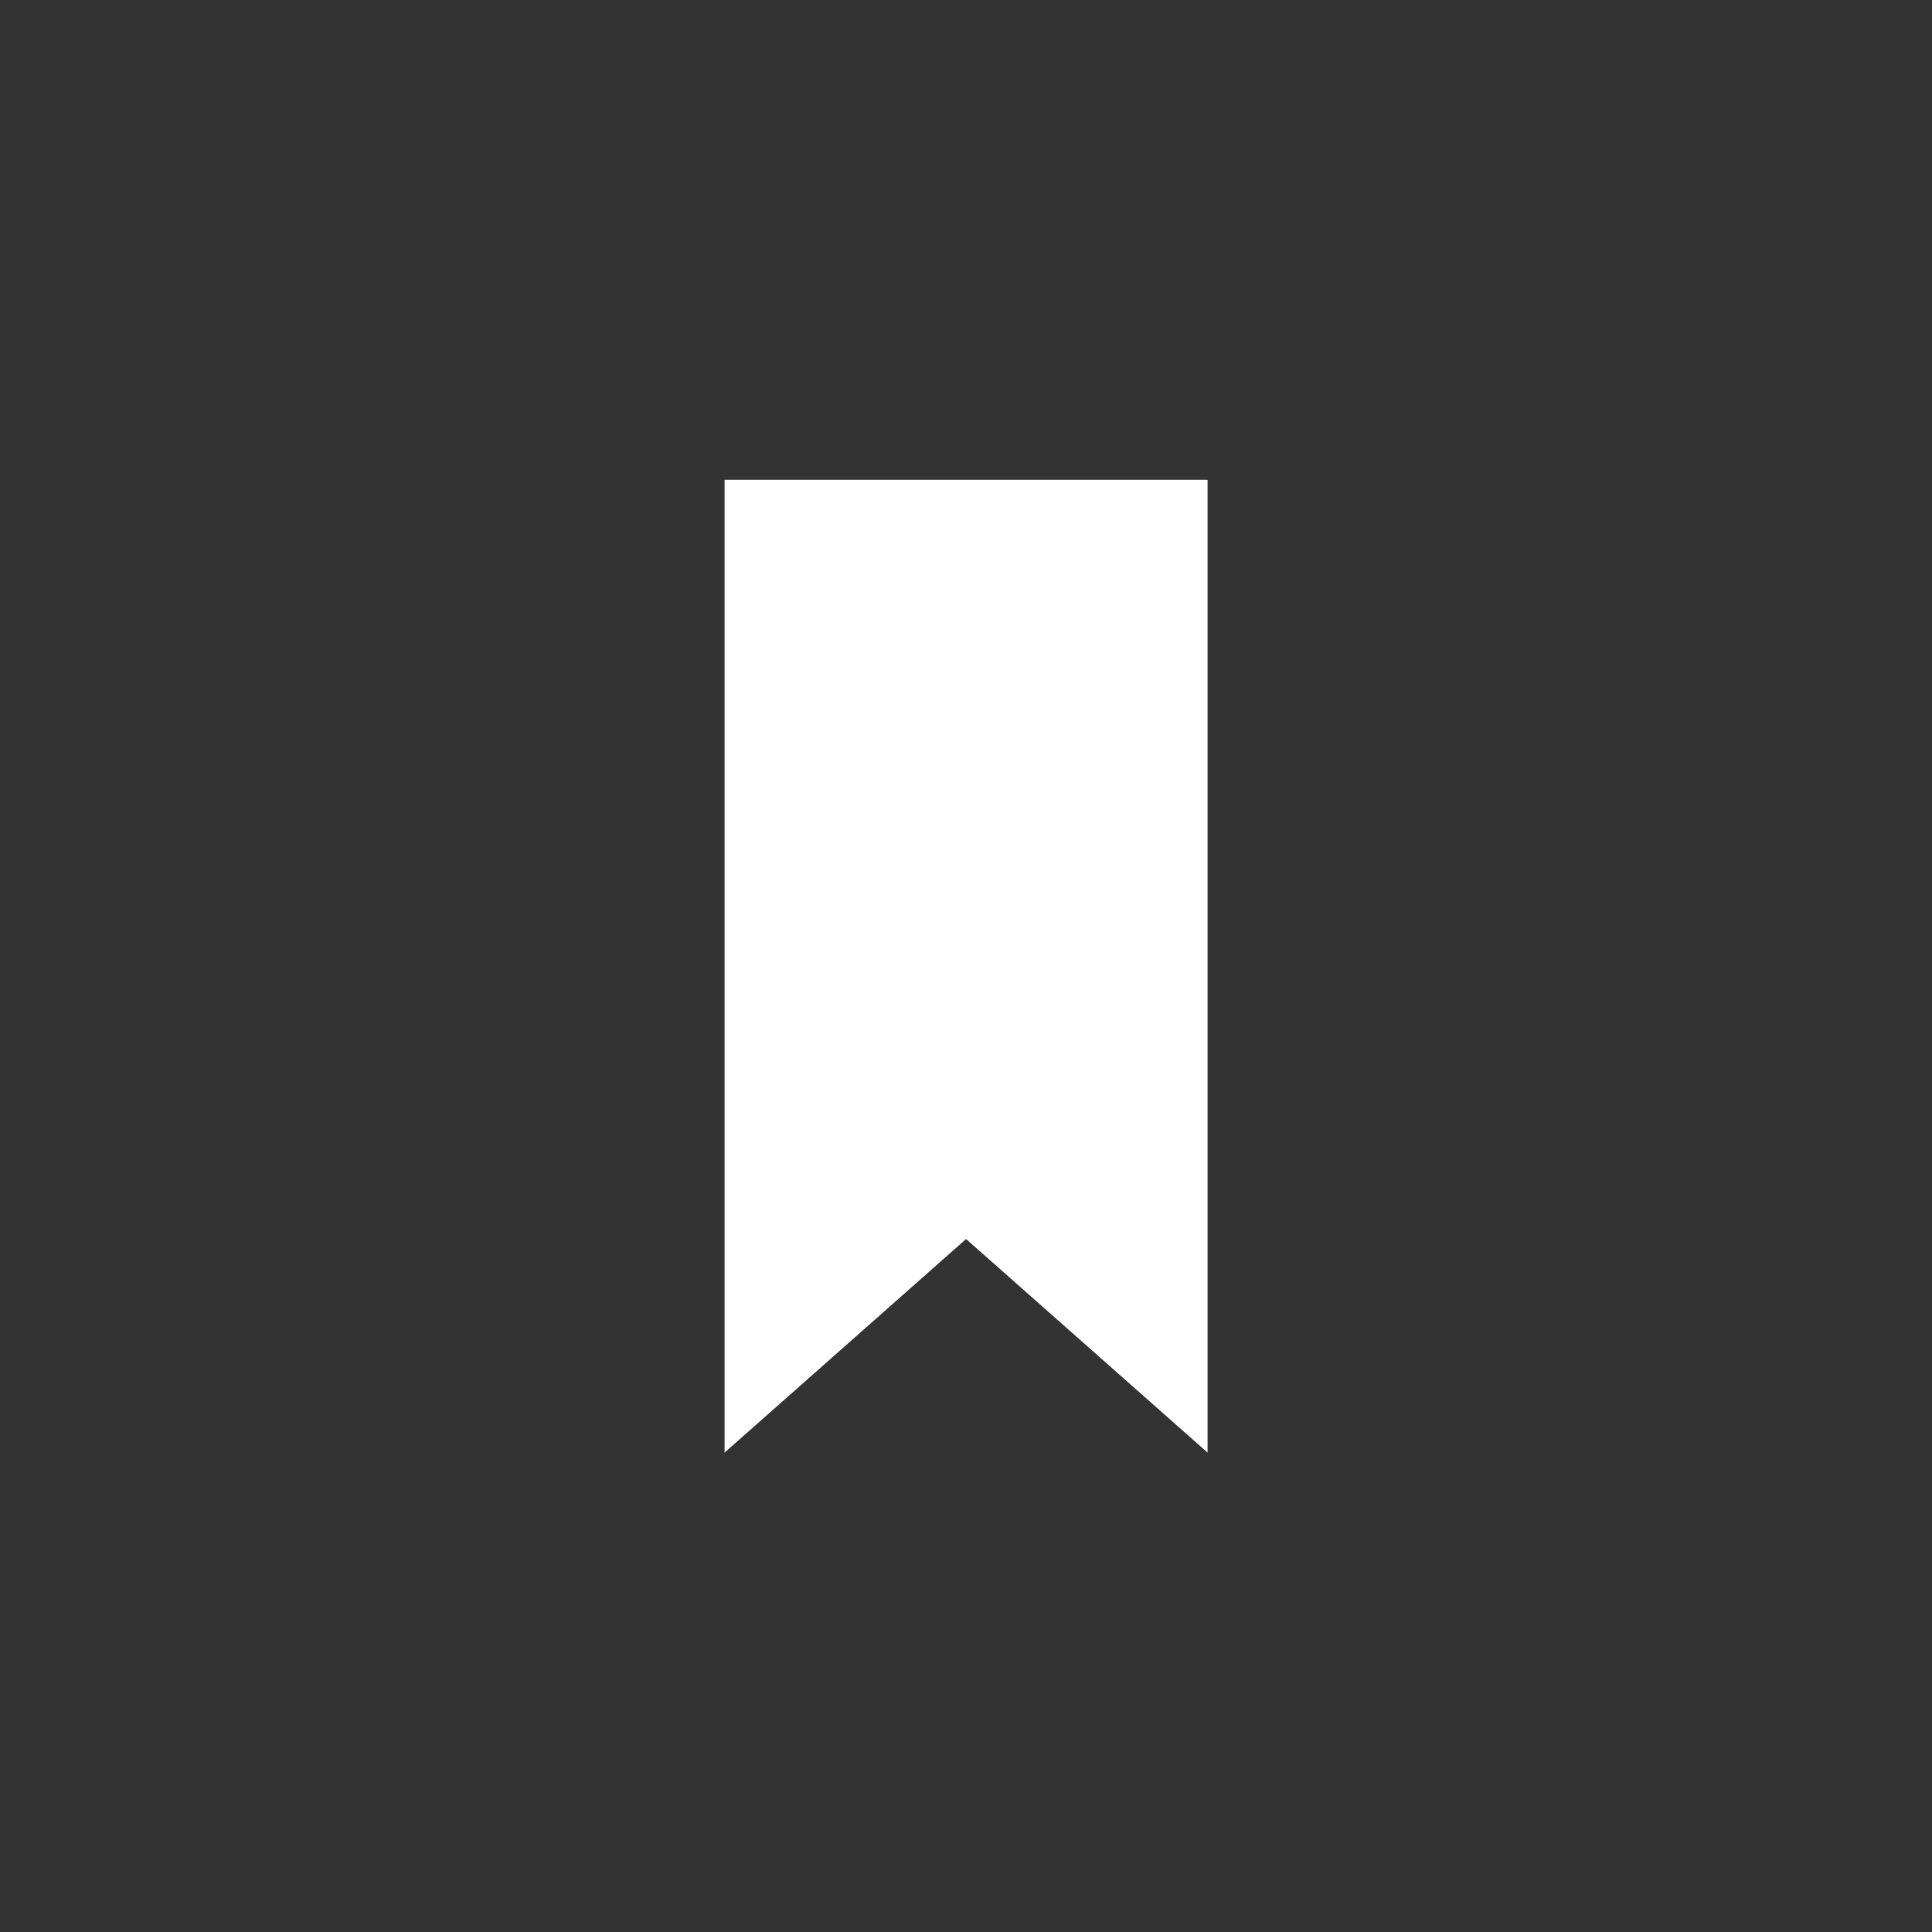 <svg xmlns="http://www.w3.org/2000/svg" id="svg5028" width="70" height="70" version="1.1"><rect width="100%" height="100%" fill="#333333" stroke="none"/><g id="layer1" transform="translate(0 -982.36)"><g id="g6144" transform="translate(-248.31 485)"><g id="g6156" transform="translate(-91.687 -0)"><g id="g6130" transform="translate(275.06)"><g id="g850-6" transform="matrix(1 0 0 -1 108.69 549.99)"><path id="path852-6" fill="#fff" d="m0 0-8.75 7.738-8.75-7.738v35.248h17.5v-35.248z"/></g></g></g></g></g></svg>